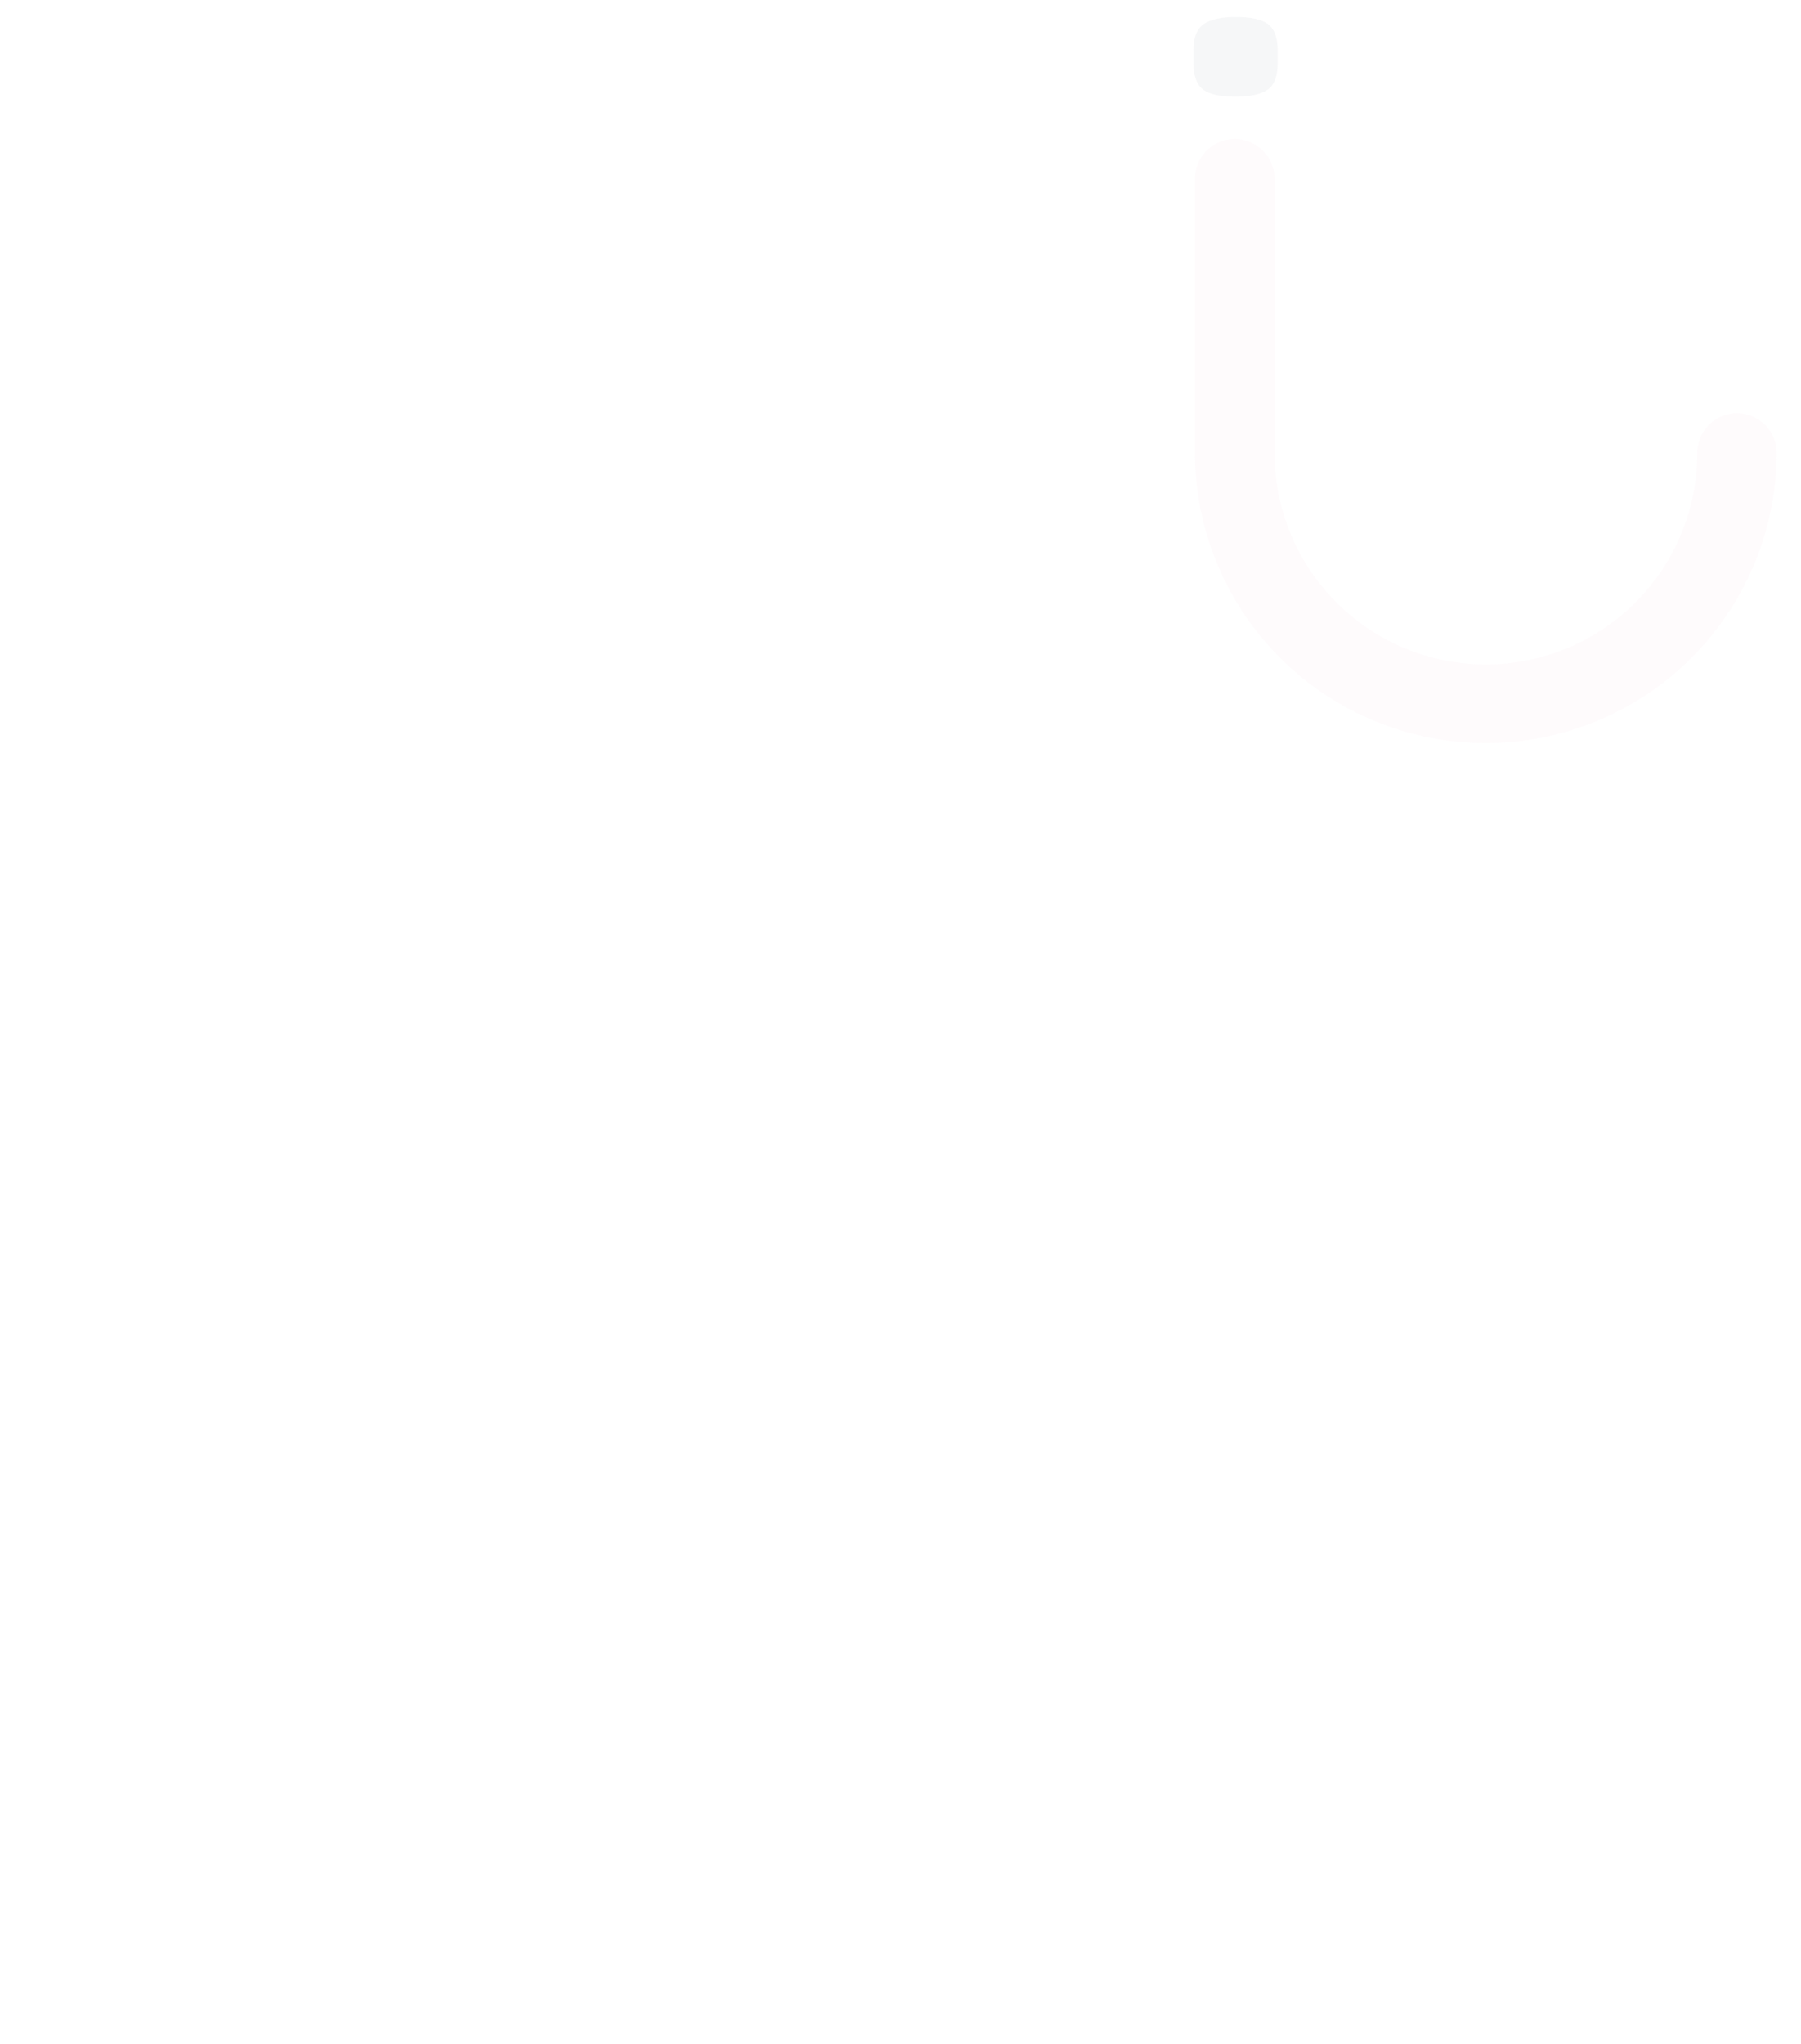 <svg xmlns="http://www.w3.org/2000/svg" width="952" height="1080" viewBox="0 0 952 1080"><defs><style>.a{fill:#fff;}.b{opacity:0.04;}.c{fill:#e893b8;}.d{fill:#202a44;}</style></defs><g transform="translate(-968)"><rect class="a" width="952" height="1080" transform="translate(968)"/><g class="b" transform="translate(1598.866 9)"><g transform="translate(0)"><path class="c" d="M286.9,169.436a21.051,21.051,0,0,0-21.051,21.051,111.729,111.729,0,0,1-223.458,0h0V45.471a21.051,21.051,0,0,0-42.1,0V190.409h0a153.753,153.753,0,0,0,307.505,0A21.051,21.051,0,0,0,286.9,169.436Z" transform="translate(0.473 39.839)"/><path class="d" d="M4.947,38.182c3.289,2.631,8.947,3.894,16.973,3.894s13.789-1.237,17.315-3.71S44.5,31.235,44.5,24.393v-6.71q0-9.894-4.947-13.789Q34.656-.013,22.262,0,10.973,0,5.473,3.71T0,17.683v6.71C0,31,1.658,35.577,4.947,38.182Z" transform="translate(0)"/></g></g></g></svg>
